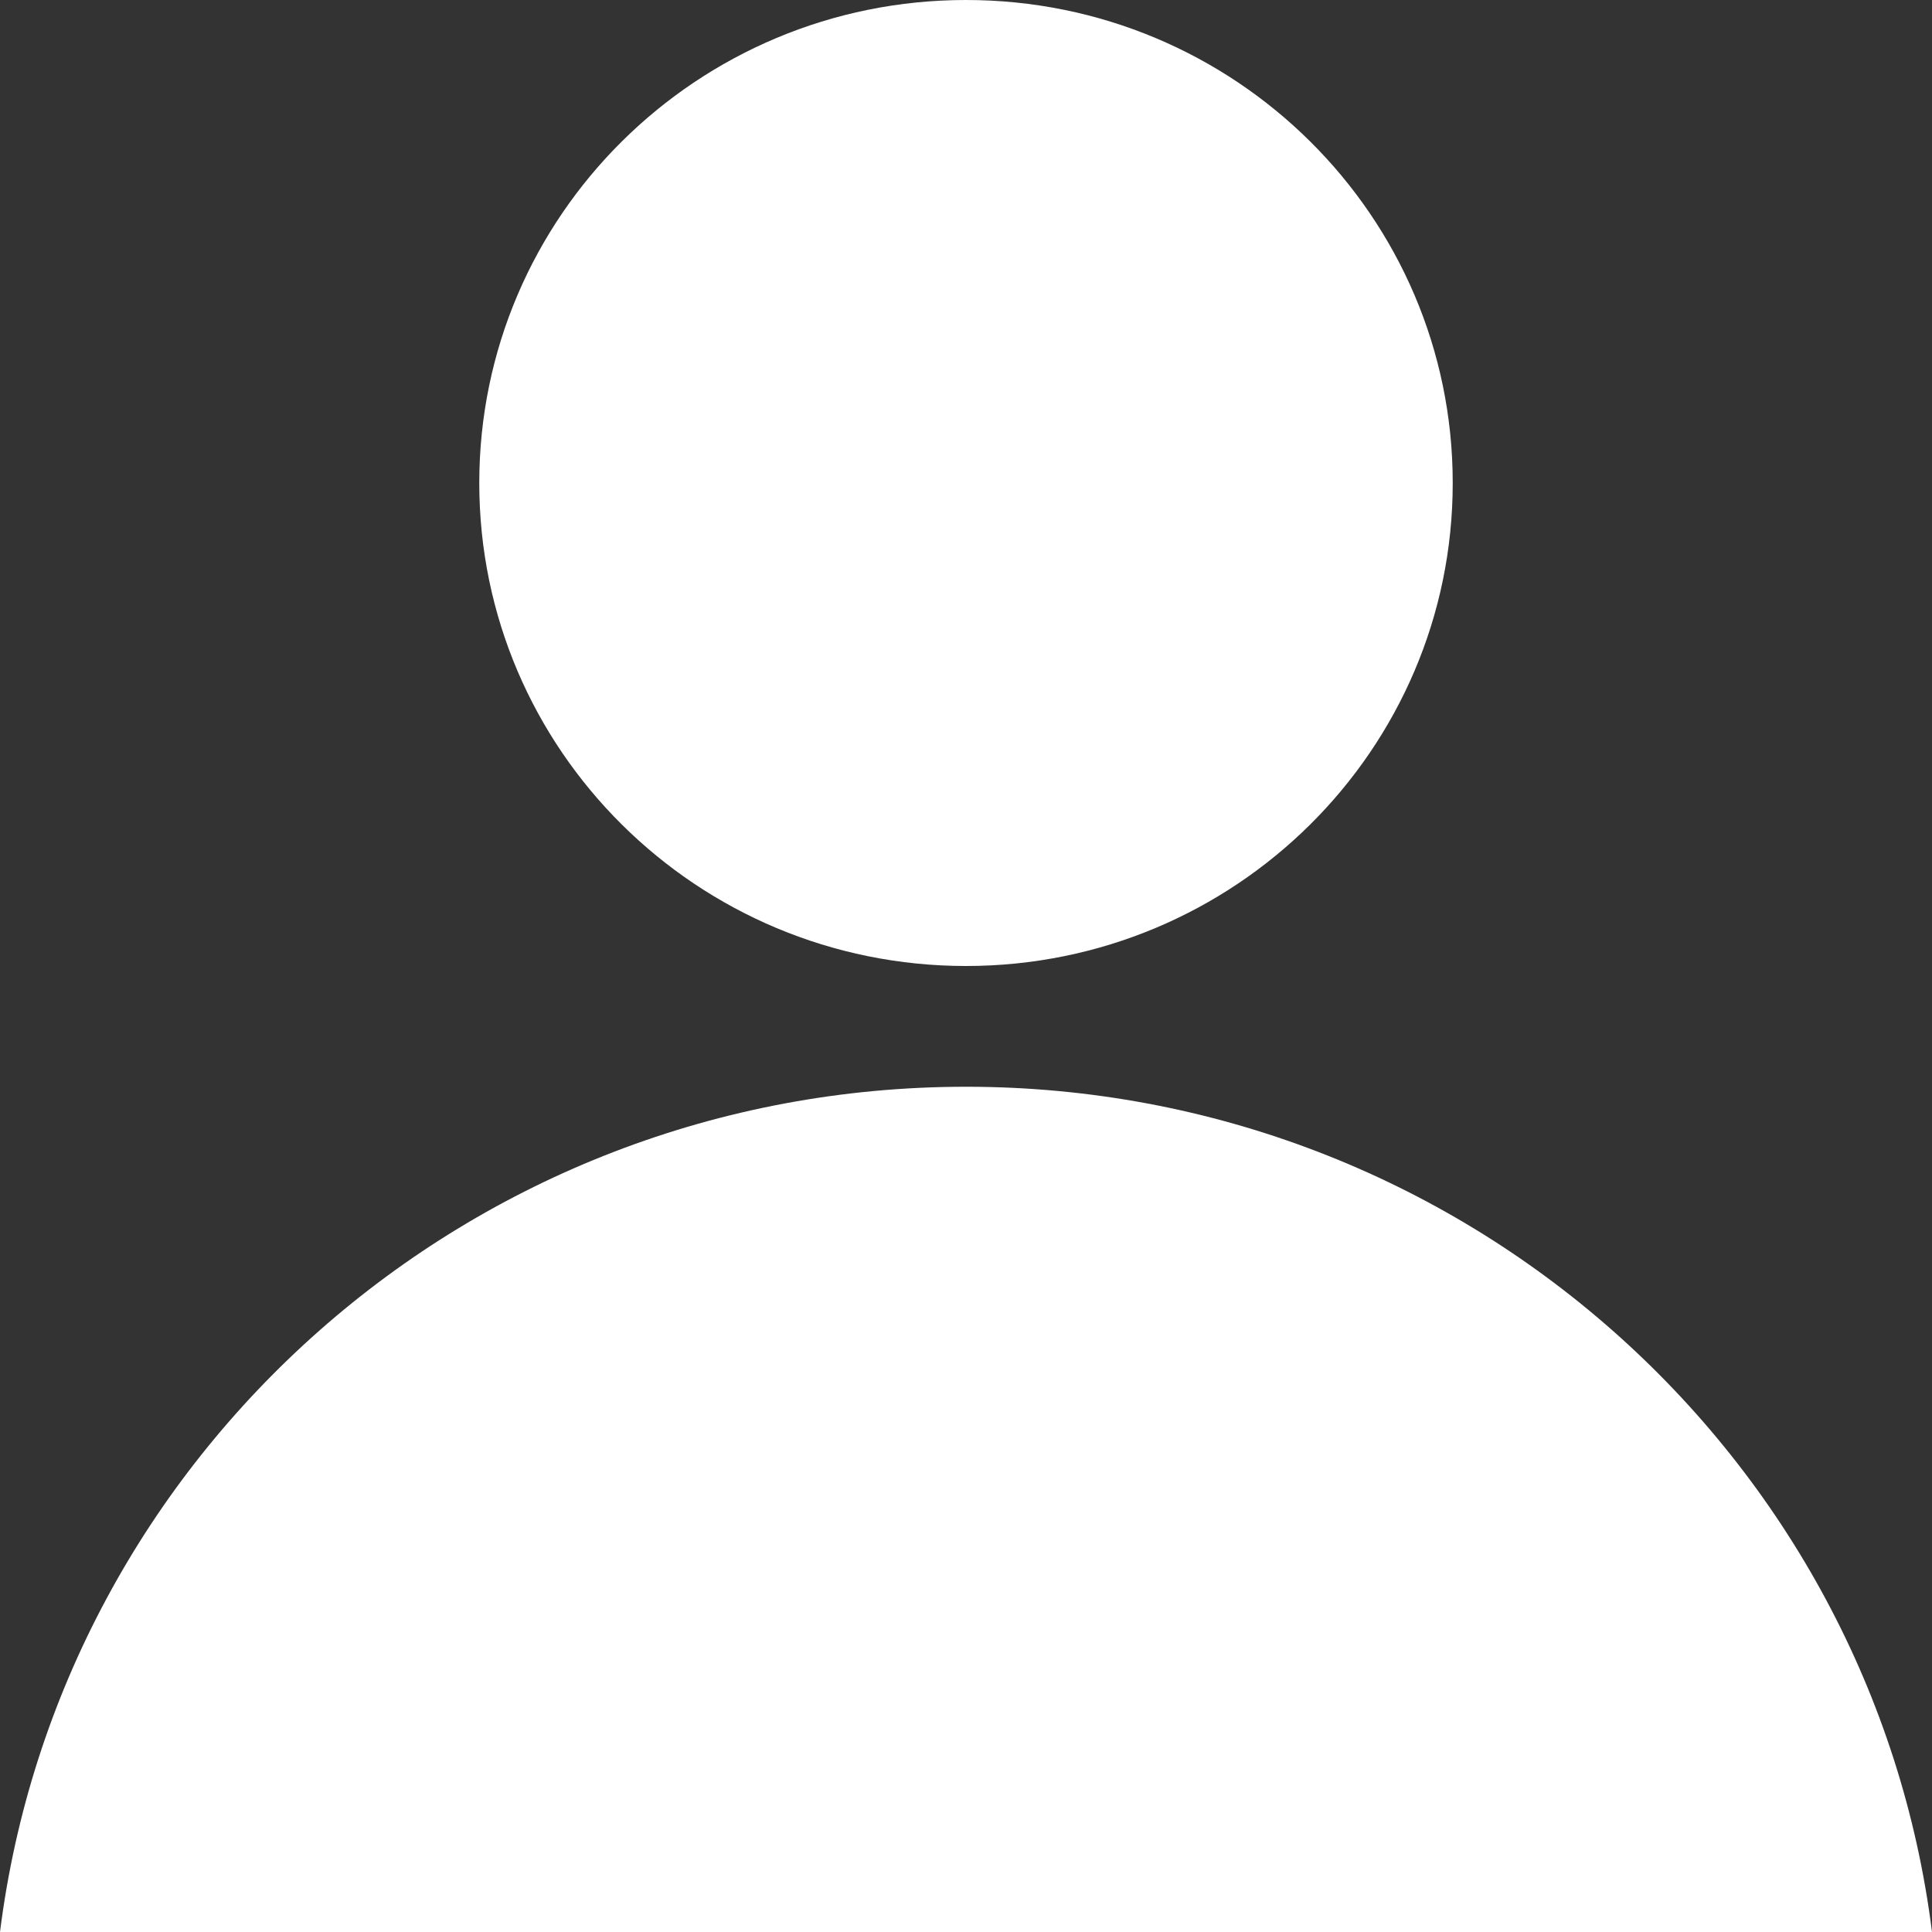 <svg width="14" height="14" viewBox="0 0 14 14" fill="none" xmlns="http://www.w3.org/2000/svg">
<rect x="0" y="0" width="14" height="14" fill="#333333" stroke="none"/>
<path d="M7 7C8.948 7 10.527 5.433 10.527 3.5C10.527 1.567 8.948 0 7 0C5.052 0 3.473 1.567 3.473 3.5C3.473 5.433 5.052 7 7 7Z" fill="white"/>
<path d="M14 14H0C0.434 10.547 3.402 7.875 7 7.875C10.598 7.875 13.566 10.547 14 14Z" fill="white"/>
</svg>
